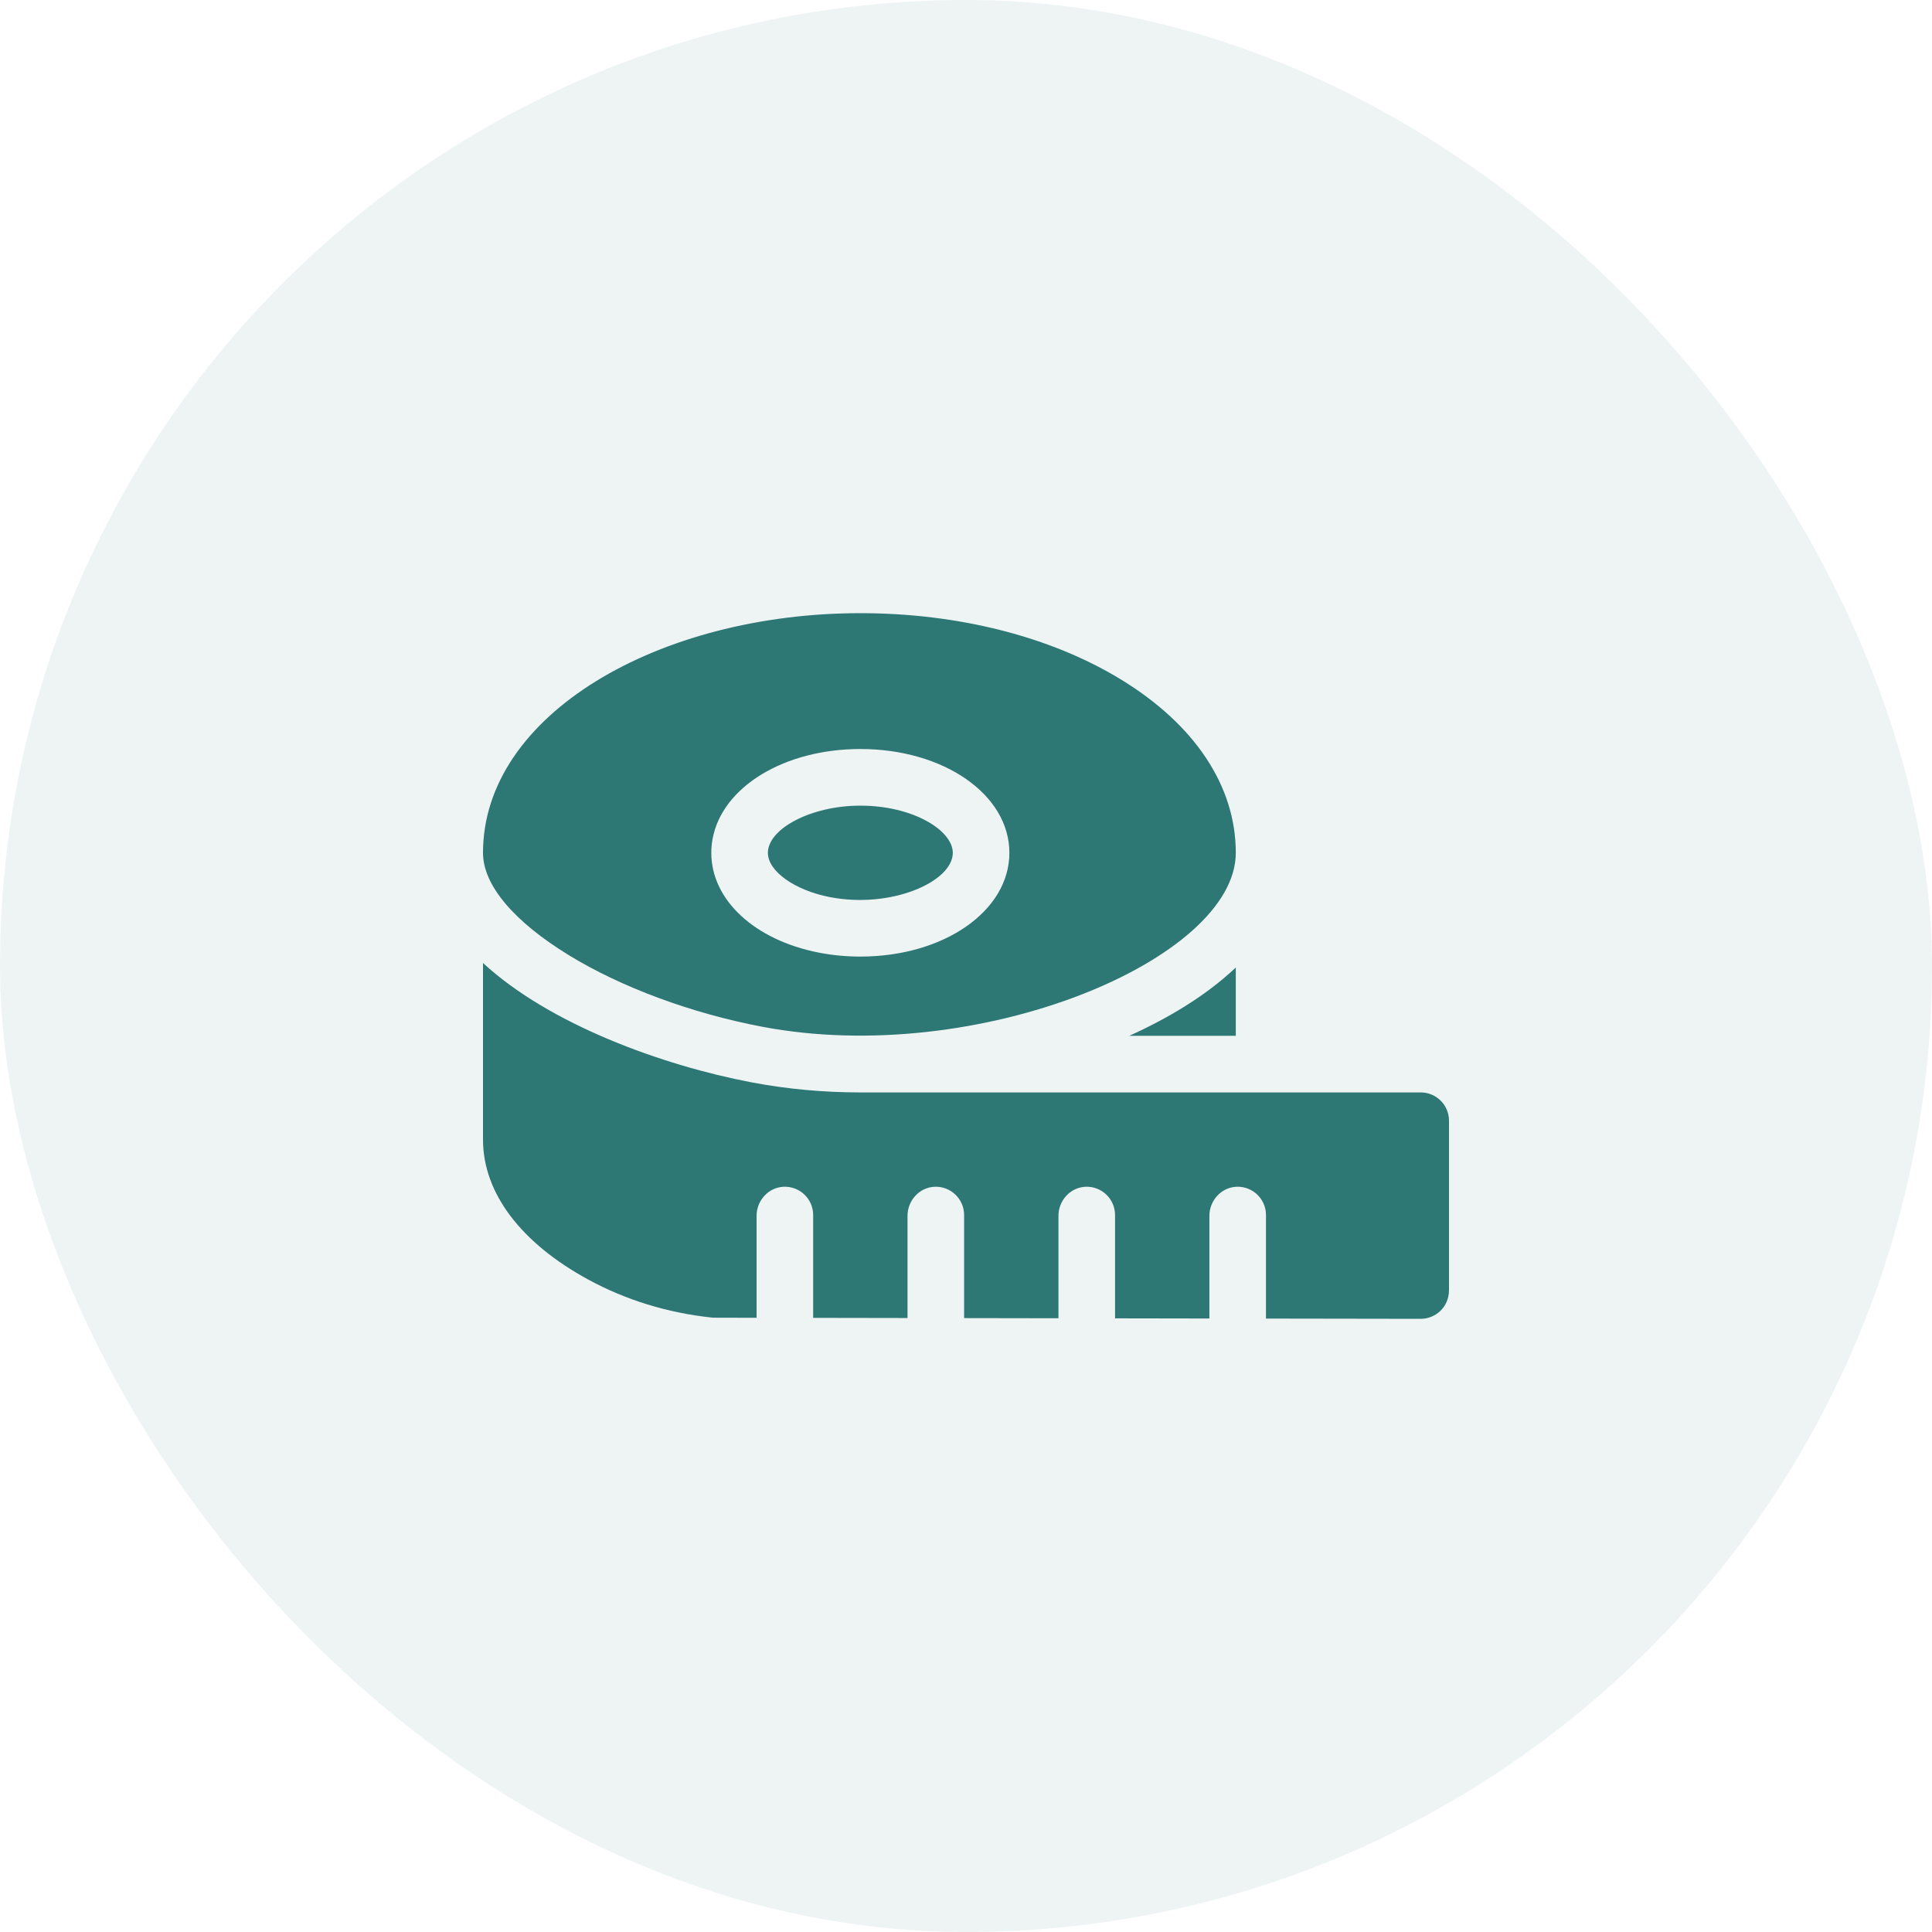 <svg width="48" height="48" viewBox="0 0 48 48" fill="none" xmlns="http://www.w3.org/2000/svg">
<rect width="48" height="48" rx="24" fill="#2D7775" fill-opacity="0.08"/>
<path d="M20.616 22.288C22.134 22.584 23.672 21.91 23.672 21.188C23.672 20.634 22.69 20.016 21.375 20.016C20.145 20.016 19.078 20.593 19.078 21.188C19.078 21.644 19.739 22.117 20.616 22.288ZM28.057 25.734H30.703V24.038C29.949 24.751 28.998 25.309 28.057 25.734Z" fill="#2D7775"/>
<path d="M14.127 23.728C15.429 24.527 17.182 25.177 18.936 25.509C24.297 26.528 30.703 23.839 30.703 21.188C30.703 19.53 29.686 17.999 27.839 16.875C26.102 15.817 23.806 15.234 21.375 15.234C16.37 15.234 12 17.752 12 21.188C12 22.003 12.786 22.905 14.127 23.728ZM17.703 20.847C17.938 19.551 19.483 18.609 21.375 18.609C23.451 18.609 25.078 19.742 25.078 21.188C25.078 22.633 23.451 23.766 21.375 23.766C21.025 23.766 20.679 23.733 20.346 23.668C18.747 23.356 17.672 22.36 17.672 21.188C17.672 21.073 17.682 20.959 17.703 20.847Z" fill="#2D7775"/>
<path d="M21.375 27.141C20.454 27.141 19.546 27.057 18.674 26.891C16.467 26.472 13.655 25.455 12 23.925V28.312C12 29.652 12.957 30.887 14.61 31.788C15.543 32.296 16.575 32.615 17.677 32.734C17.73 32.74 17.686 32.738 18.797 32.74V30.207C18.797 29.829 19.088 29.503 19.466 29.485C19.87 29.466 20.203 29.788 20.203 30.187V32.742L22.547 32.746V30.207C22.547 29.829 22.838 29.503 23.216 29.485C23.62 29.466 23.953 29.788 23.953 30.187V32.748L26.297 32.752V30.207C26.297 29.829 26.588 29.503 26.966 29.485C27.37 29.466 27.703 29.788 27.703 30.187V32.754L30.047 32.758V30.207C30.047 29.829 30.338 29.503 30.716 29.485C31.12 29.466 31.453 29.788 31.453 30.187V32.76L35.296 32.766C35.664 32.766 36 32.477 36 32.05V27.844C36 27.455 35.685 27.141 35.297 27.141H21.375Z" fill="#2D7775"/>
</svg>
